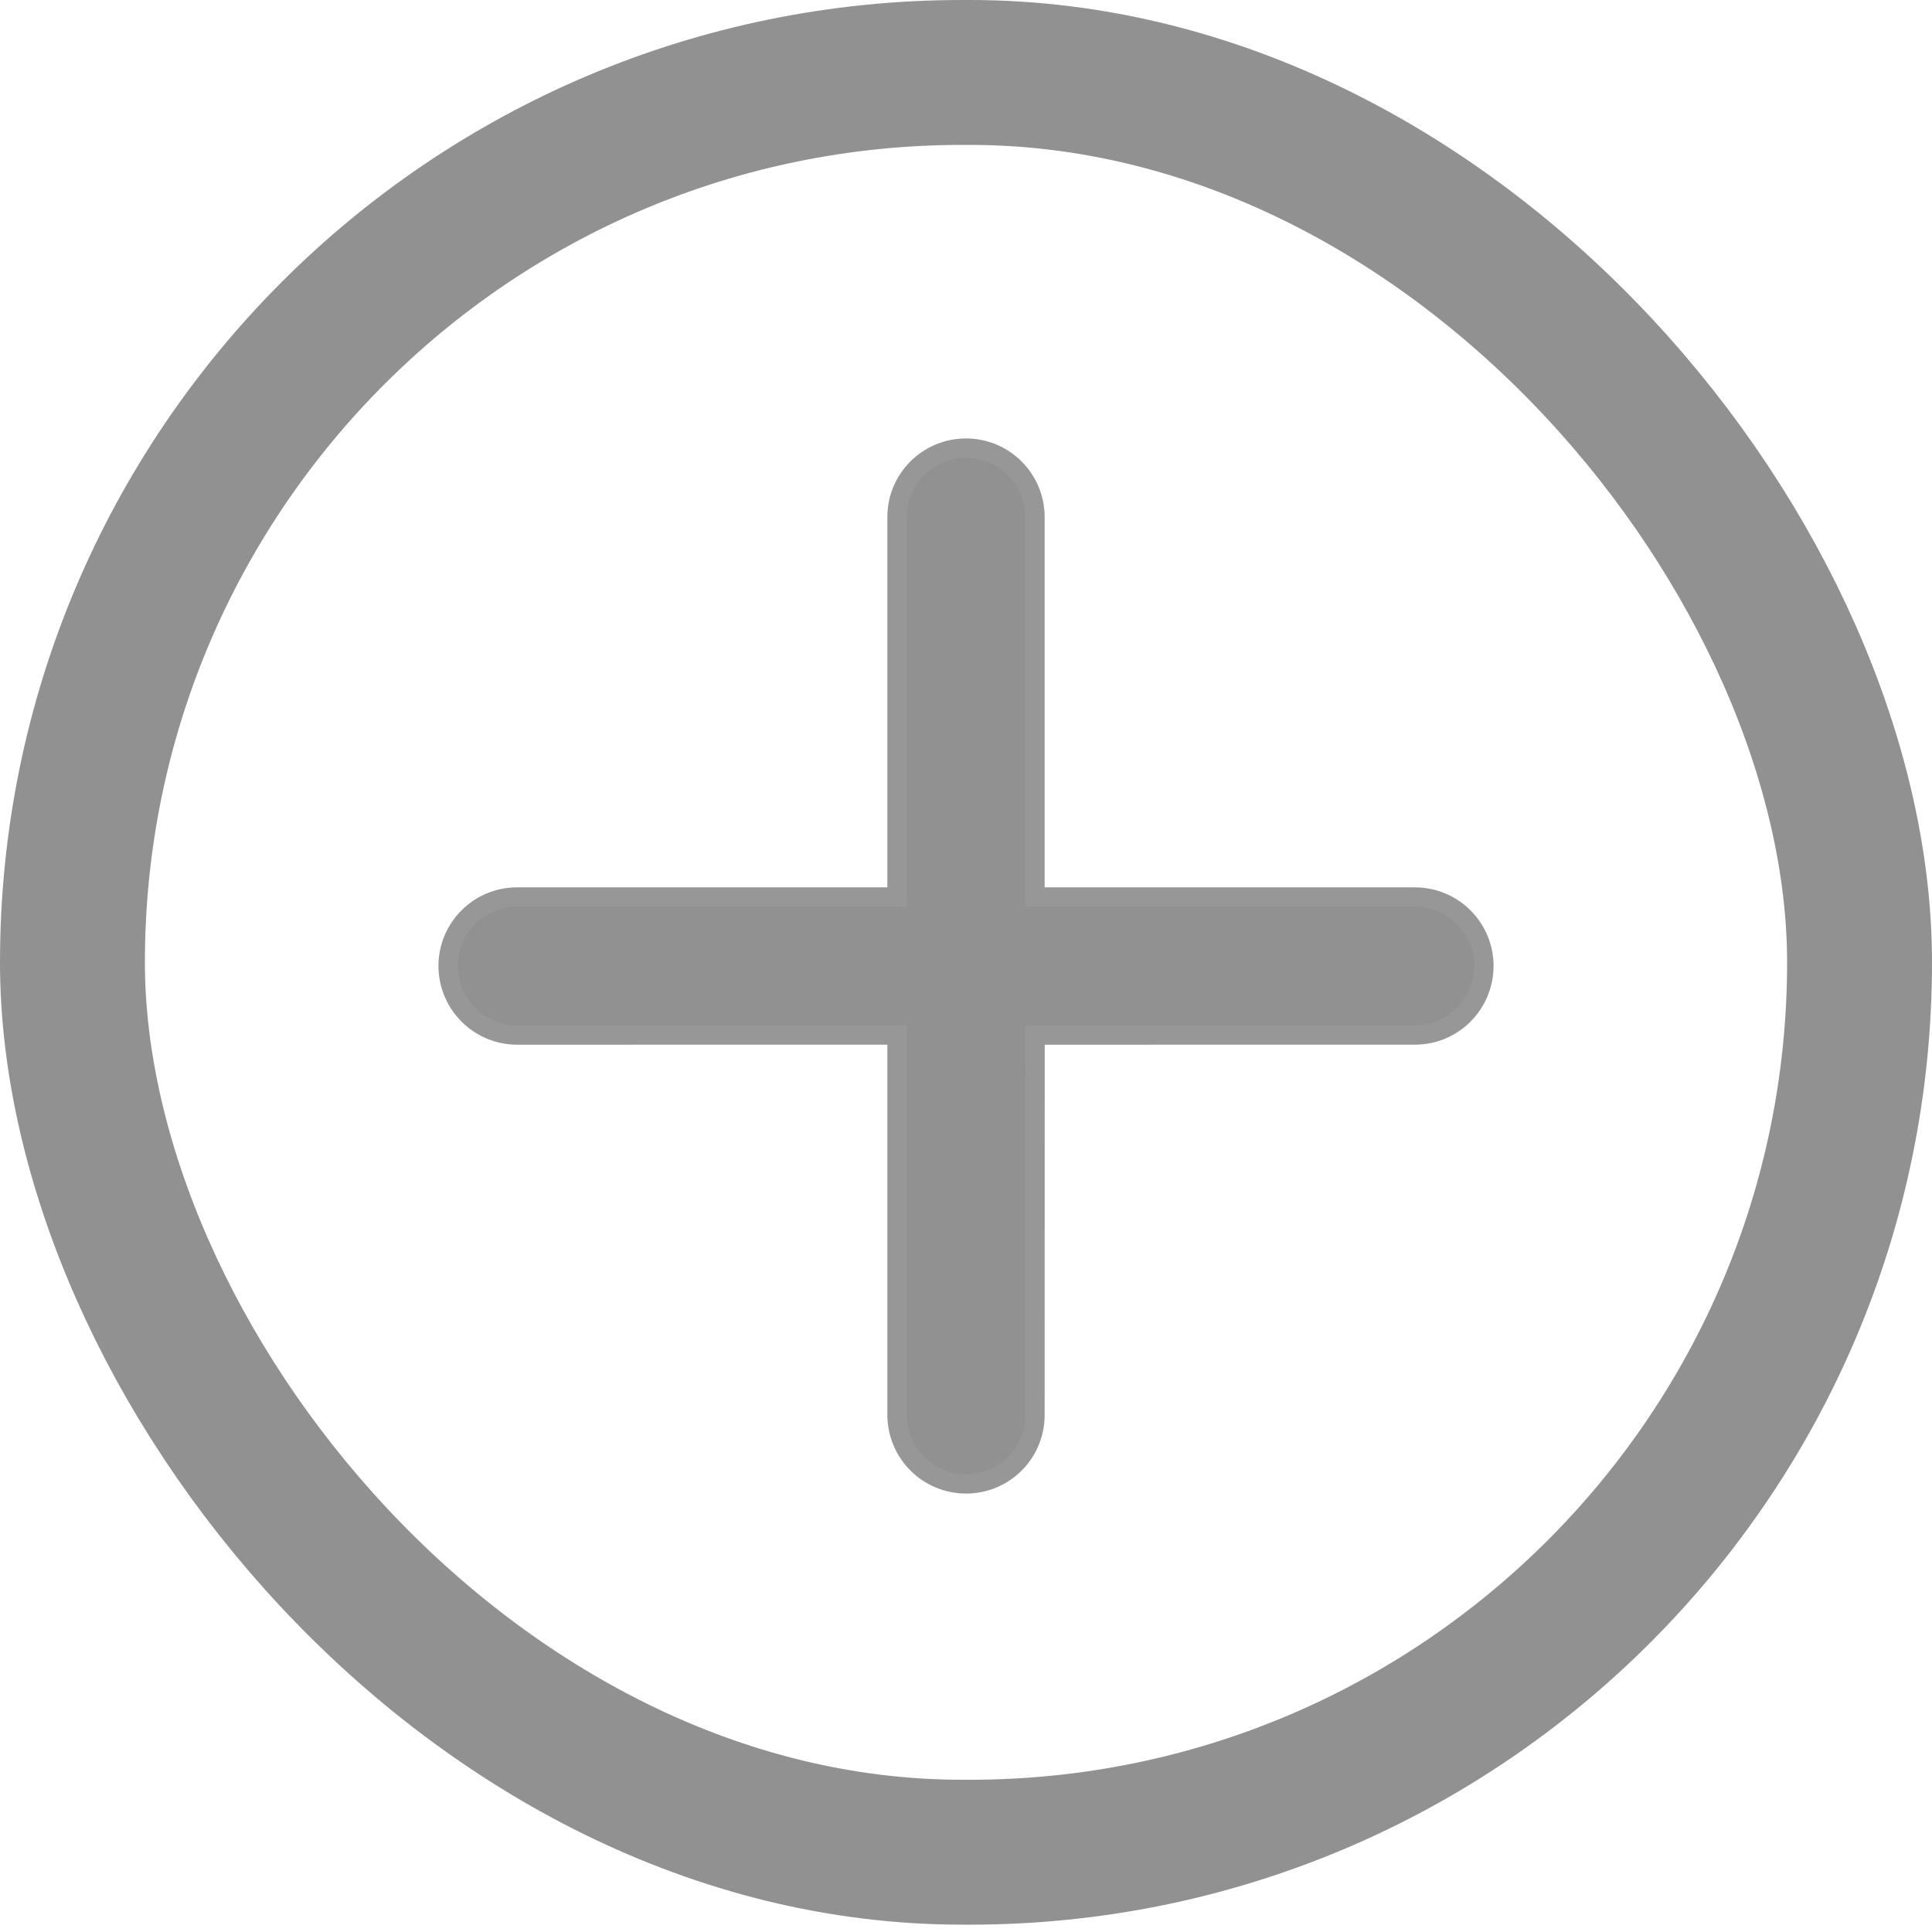 <?xml version="1.0" encoding="UTF-8"?>
<svg width="20px" height="20px" viewBox="0 0 20 20" version="1.1" xmlns="http://www.w3.org/2000/svg" xmlns:xlink="http://www.w3.org/1999/xlink">
    <!-- Generator: Sketch 48.2 (47327) - http://www.bohemiancoding.com/sketch -->
    <title>Icon add hover@</title>
    <desc>Created with Sketch.</desc>
    <defs></defs>
    <g id="Symbols" stroke="none" stroke-width="1" fill="none" fill-rule="evenodd">
        <g id="Icon-add-hover">
            <g id="Icon-close">
                <rect id="Rectangle-9" stroke="#919191" stroke-width="1.5" x="0.75" y="0.75" width="18.5" height="18.424" rx="9.212"></rect>
                <path d="M13.791,6.209 C13.512,5.93 13.06,5.93 12.781,6.209 L10,8.99 L7.219,6.209 C6.94,5.93 6.488,5.93 6.209,6.209 C5.93,6.489 5.93,6.941 6.209,7.219 L8.99,10 L6.209,12.781 C5.93,13.06 5.93,13.512 6.209,13.791 C6.349,13.93 6.532,14 6.715,14 C6.898,14 7.08,13.93 7.22,13.791 L10,11.01 L12.781,13.791 C12.921,13.93 13.104,14 13.286,14 C13.469,14 13.652,13.93 13.791,13.791 C14.071,13.512 14.071,13.06 13.791,12.781 L11.011,10 L13.791,7.219 C14.07,6.941 14.07,6.489 13.791,6.209 Z" id="Path" stroke="#979797" stroke-width="0.2" fill="#919191" transform="translate(10, 10) rotate(45) translate(-10, -10) "></path>
            </g>
        </g>
    </g>
</svg>